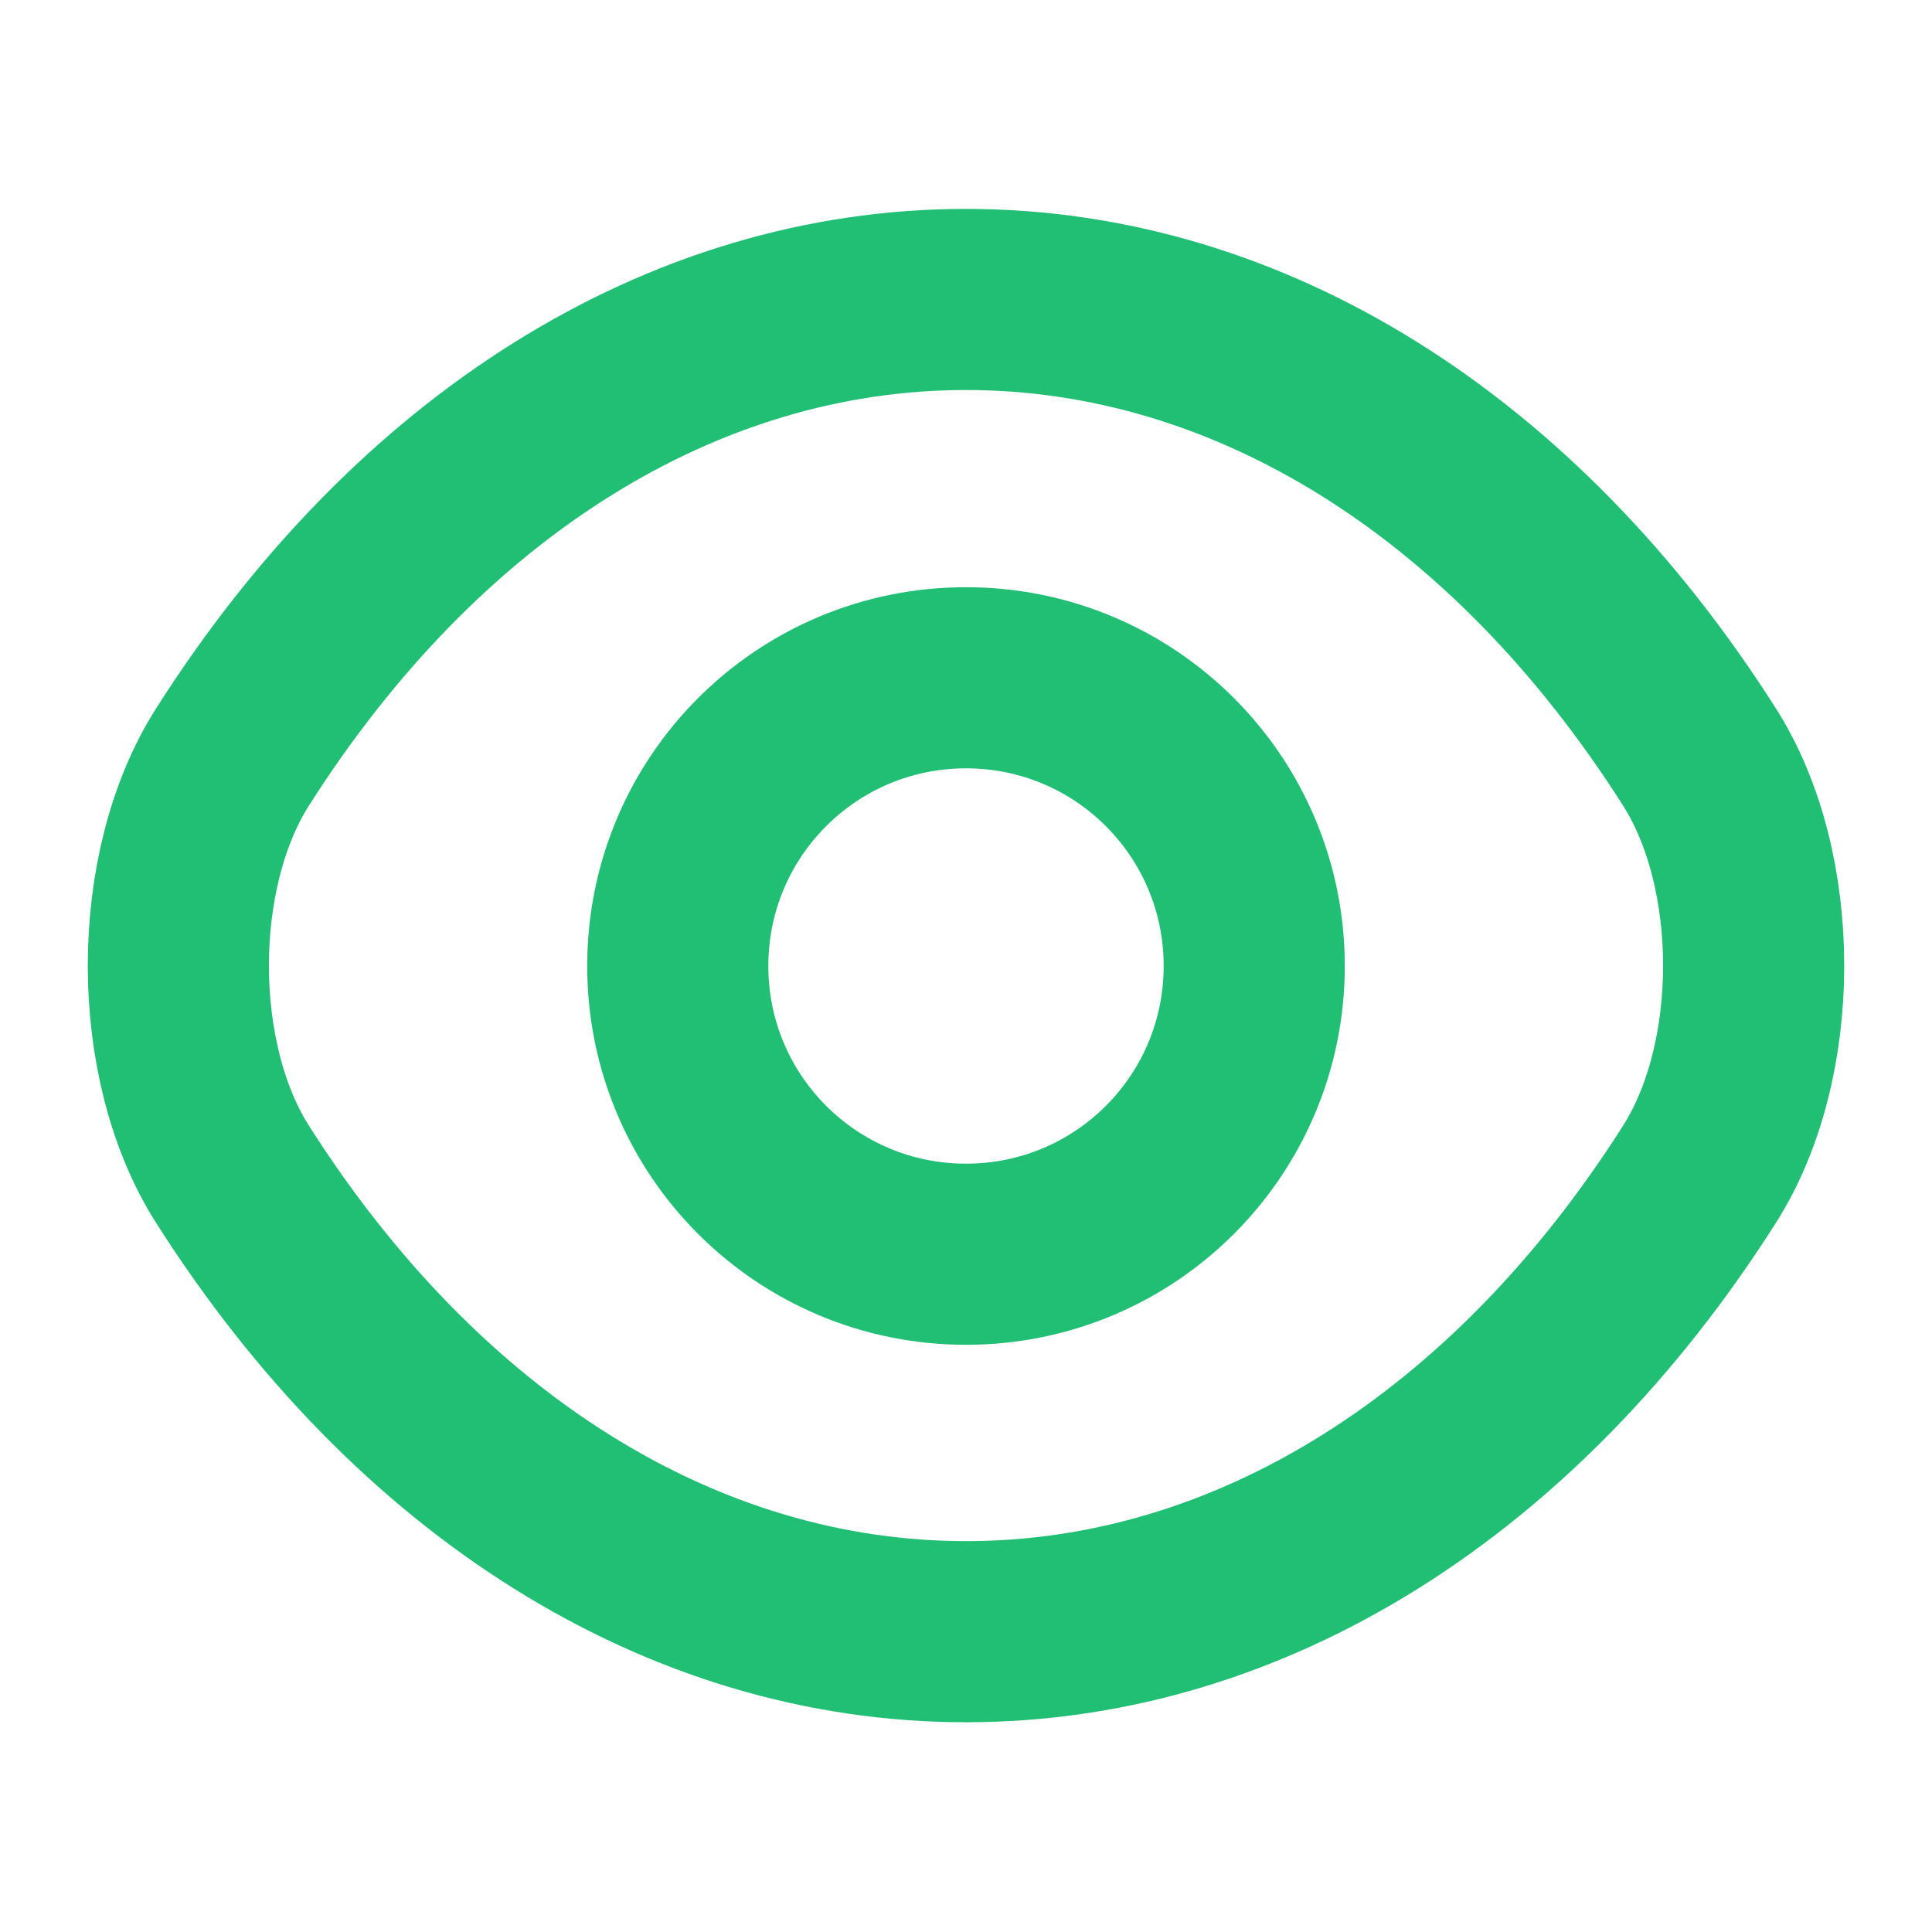 <svg xmlns="http://www.w3.org/2000/svg" width="16" height="16" fill="none" viewBox="0 0 16 16"><path stroke="#21BF73" stroke-linecap="round" stroke-linejoin="round" stroke-width="1.5" d="M10.387 8C10.387 9.32 9.32 10.387 8 10.387C6.68 10.387 5.613 9.32 5.613 8C5.613 6.68 6.68 5.613 8 5.613C9.32 5.613 10.387 6.68 10.387 8Z"/><path stroke="#21BF73" stroke-linecap="round" stroke-linejoin="round" stroke-width="1.5" d="M8 13.513C10.353 13.513 12.547 12.127 14.073 9.727C14.673 8.787 14.673 7.207 14.073 6.267C12.547 3.867 10.353 2.48 8 2.48C5.647 2.48 3.453 3.867 1.927 6.267C1.327 7.207 1.327 8.787 1.927 9.727C3.453 12.127 5.647 13.513 8 13.513Z"/></svg>